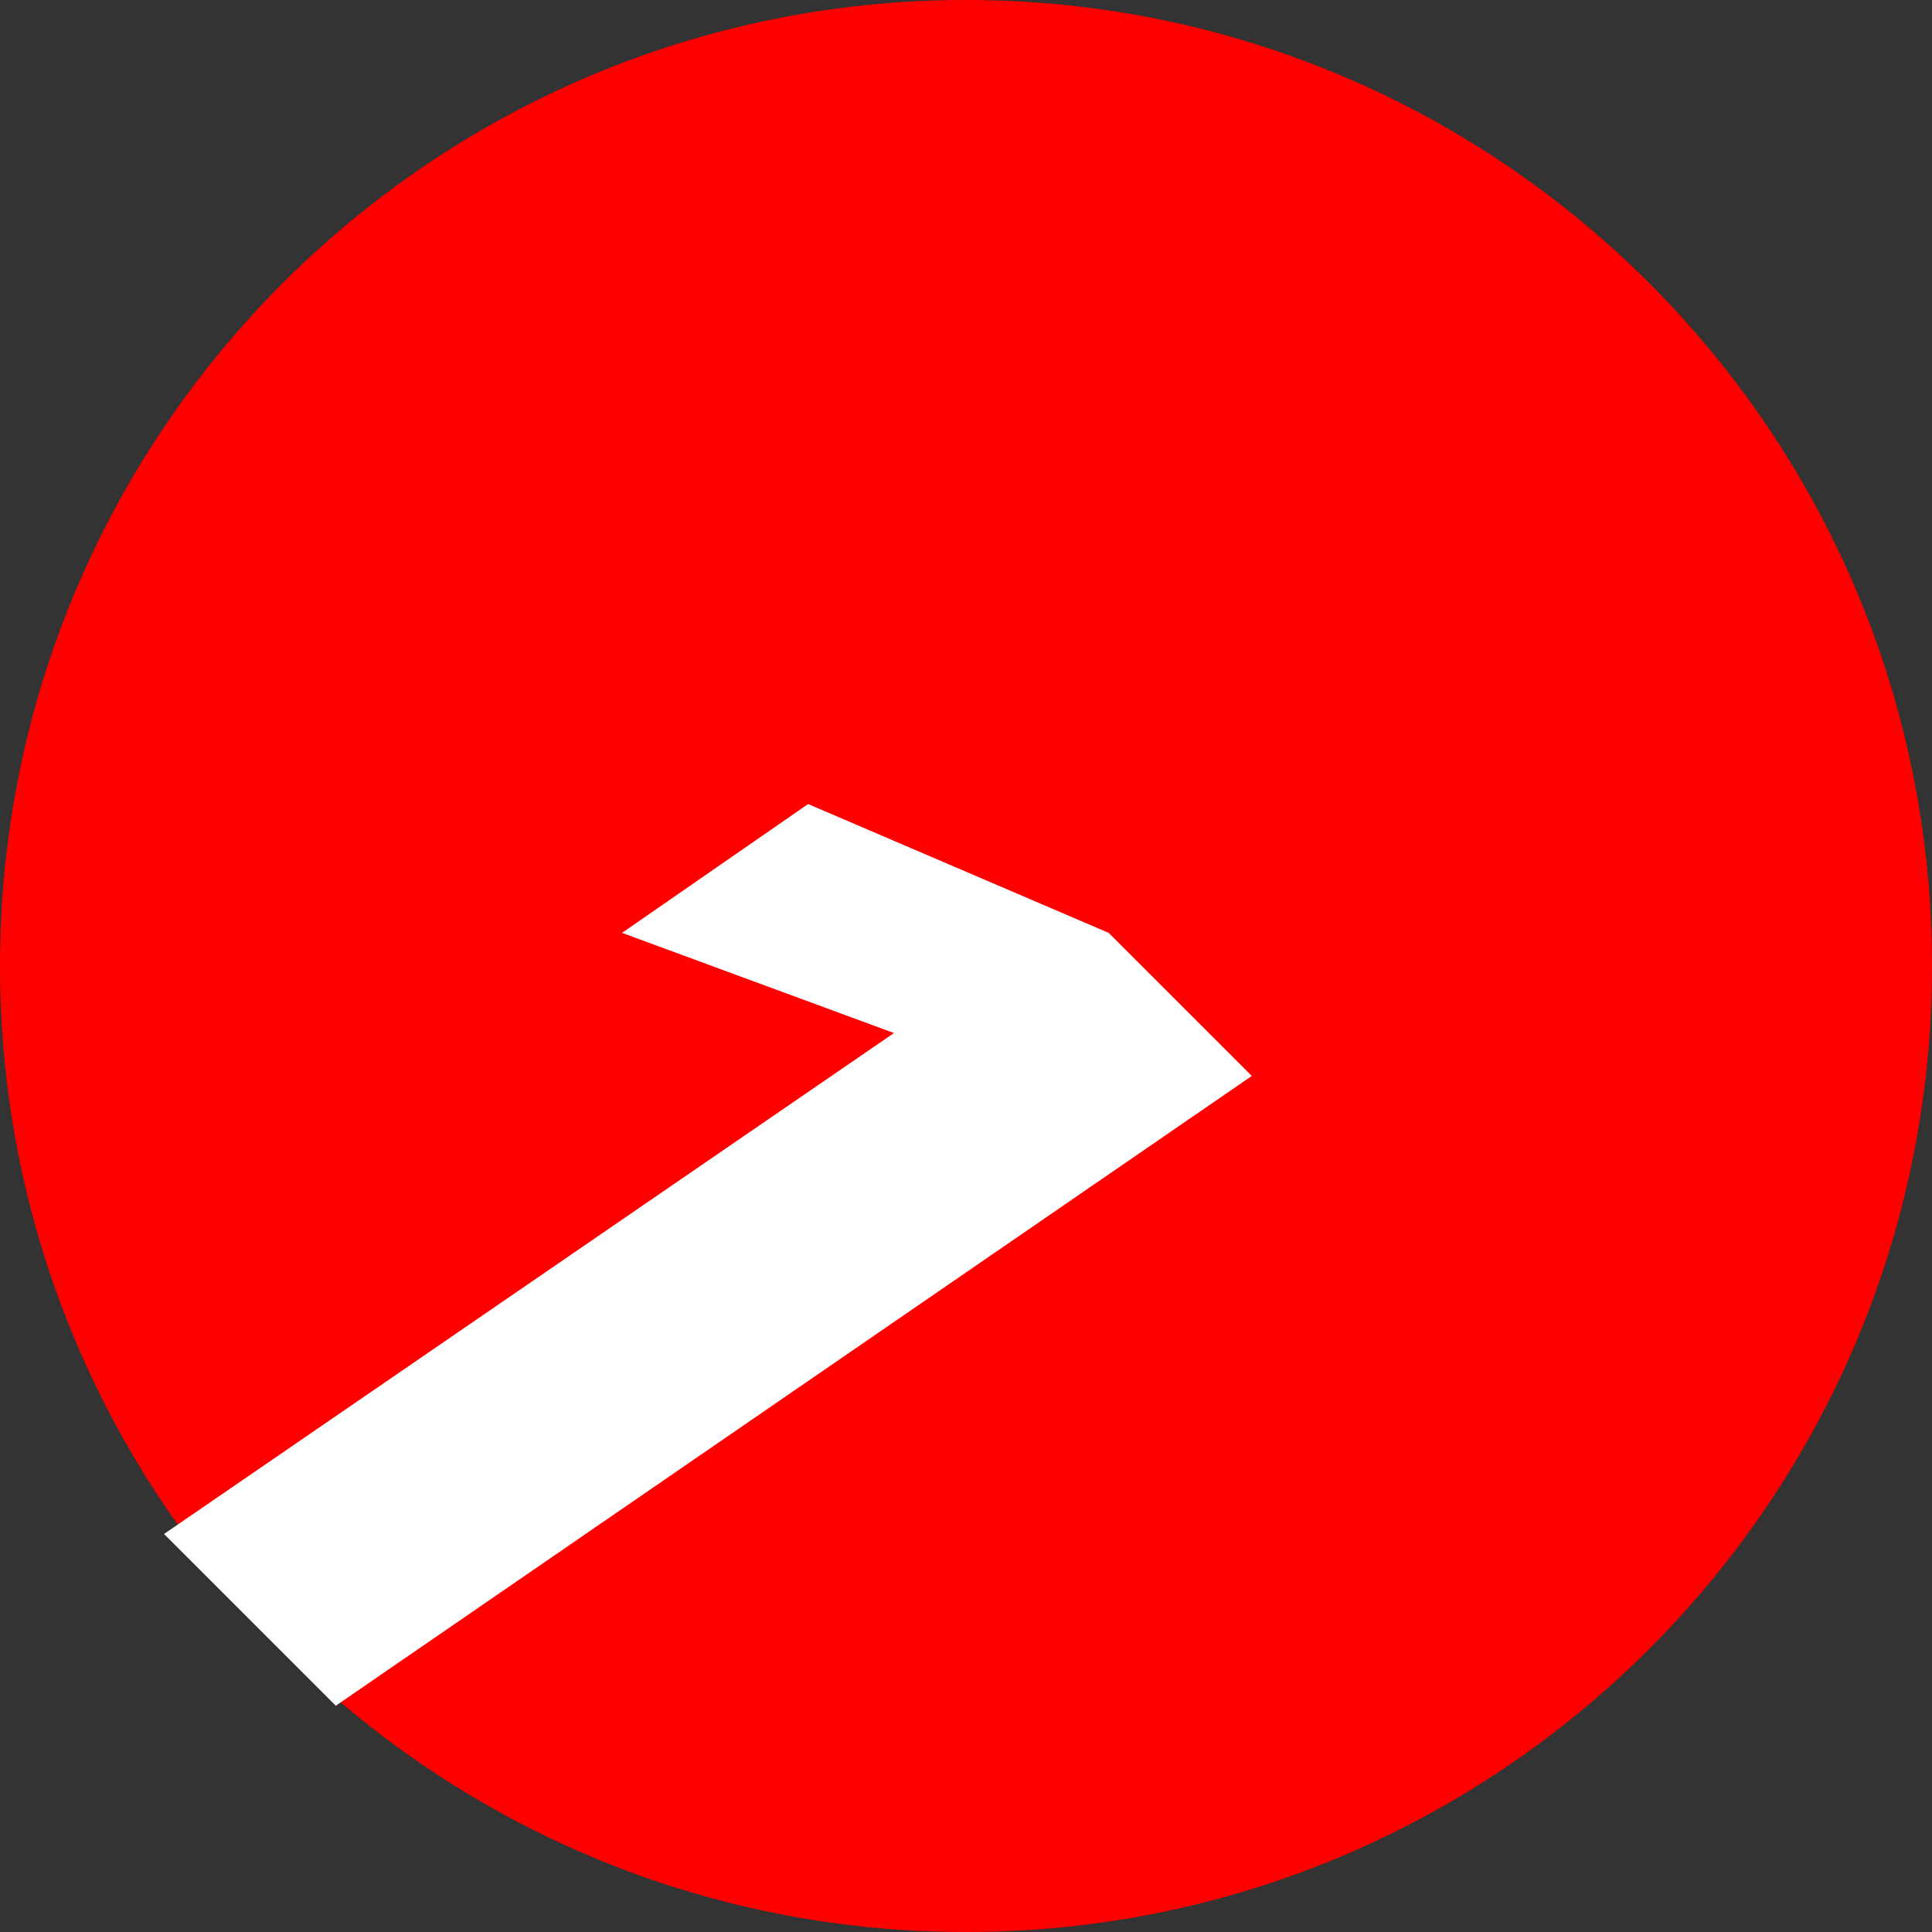 <svg width="166" height="166" viewBox="0 0 166 166" fill="none" xmlns="http://www.w3.org/2000/svg">
<rect x="0" y="0" width="166" height="166" fill="#333333" stroke="none"/>
<path d="M83 166C128.84 166 166 128.84 166 83C166 37.16 128.84 0 83 0C37.16 0 0 37.16 0 83C0 128.84 37.16 166 83 166Z" fill="red"/>
<path d="M95.257 80.152L69.433 69.084L53.446 80.152L76.811 88.76L14.094 131.802L28.851 146.559L107.555 92.449L95.257 80.152Z" fill="white"/>
</svg>

